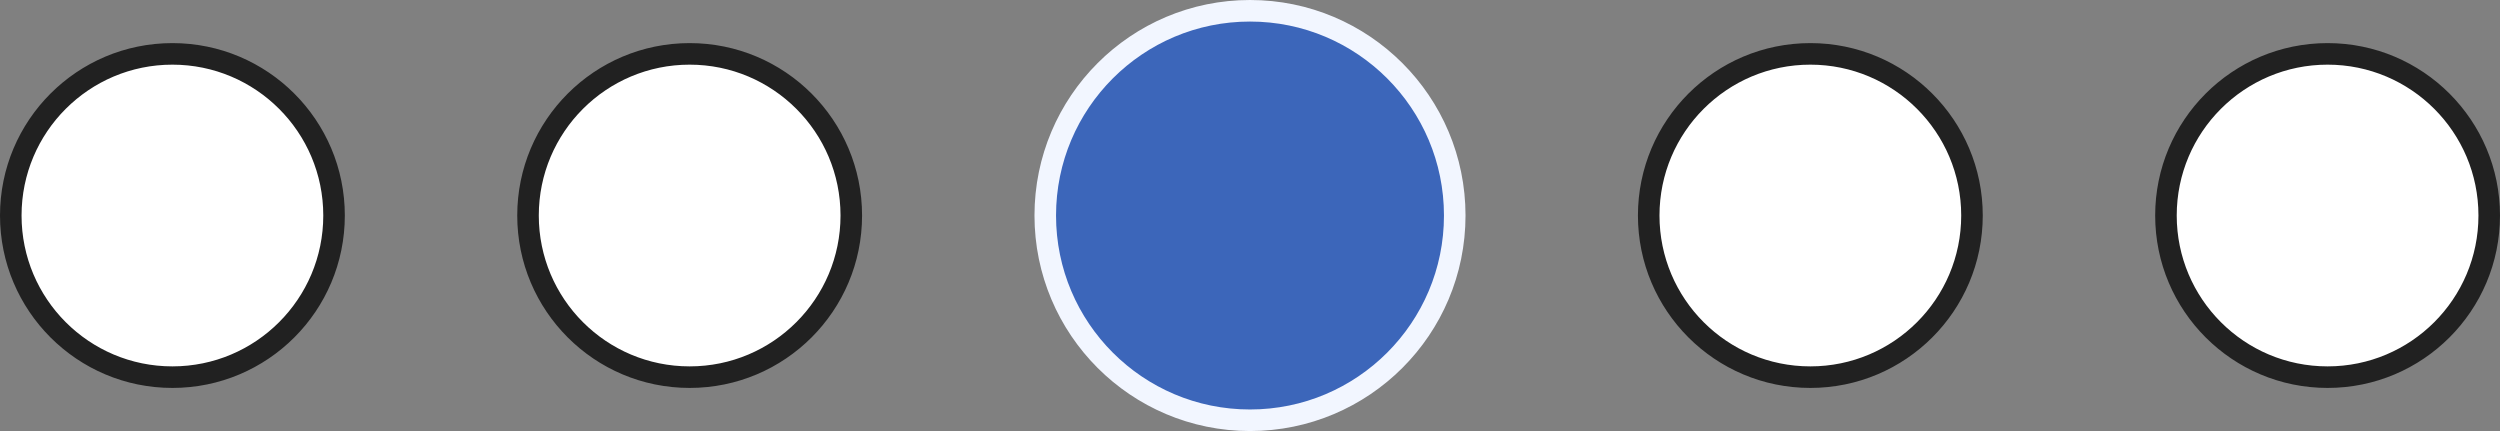 <svg width="58" height="10" viewBox="0 0 58 10" fill="none" xmlns="http://www.w3.org/2000/svg">
<rect x="0" y="0" width="58" height="10" fill="#808080" stroke="none"/>
<circle cx="4" cy="5" r="3.75" fill="white" stroke="#212121" stroke-width="0.5"/>
<circle cx="16" cy="5" r="3.75" fill="white" stroke="#212121" stroke-width="0.5"/>
<circle cx="29" cy="5" r="4.75" fill="#3C66BA" stroke="#F2F6FF" stroke-width="0.5"/>
<circle cx="42" cy="5" r="3.75" fill="white" stroke="#212121" stroke-width="0.5"/>
<circle cx="54" cy="5" r="3.75" fill="white" stroke="#212121" stroke-width="0.5"/>
</svg>
